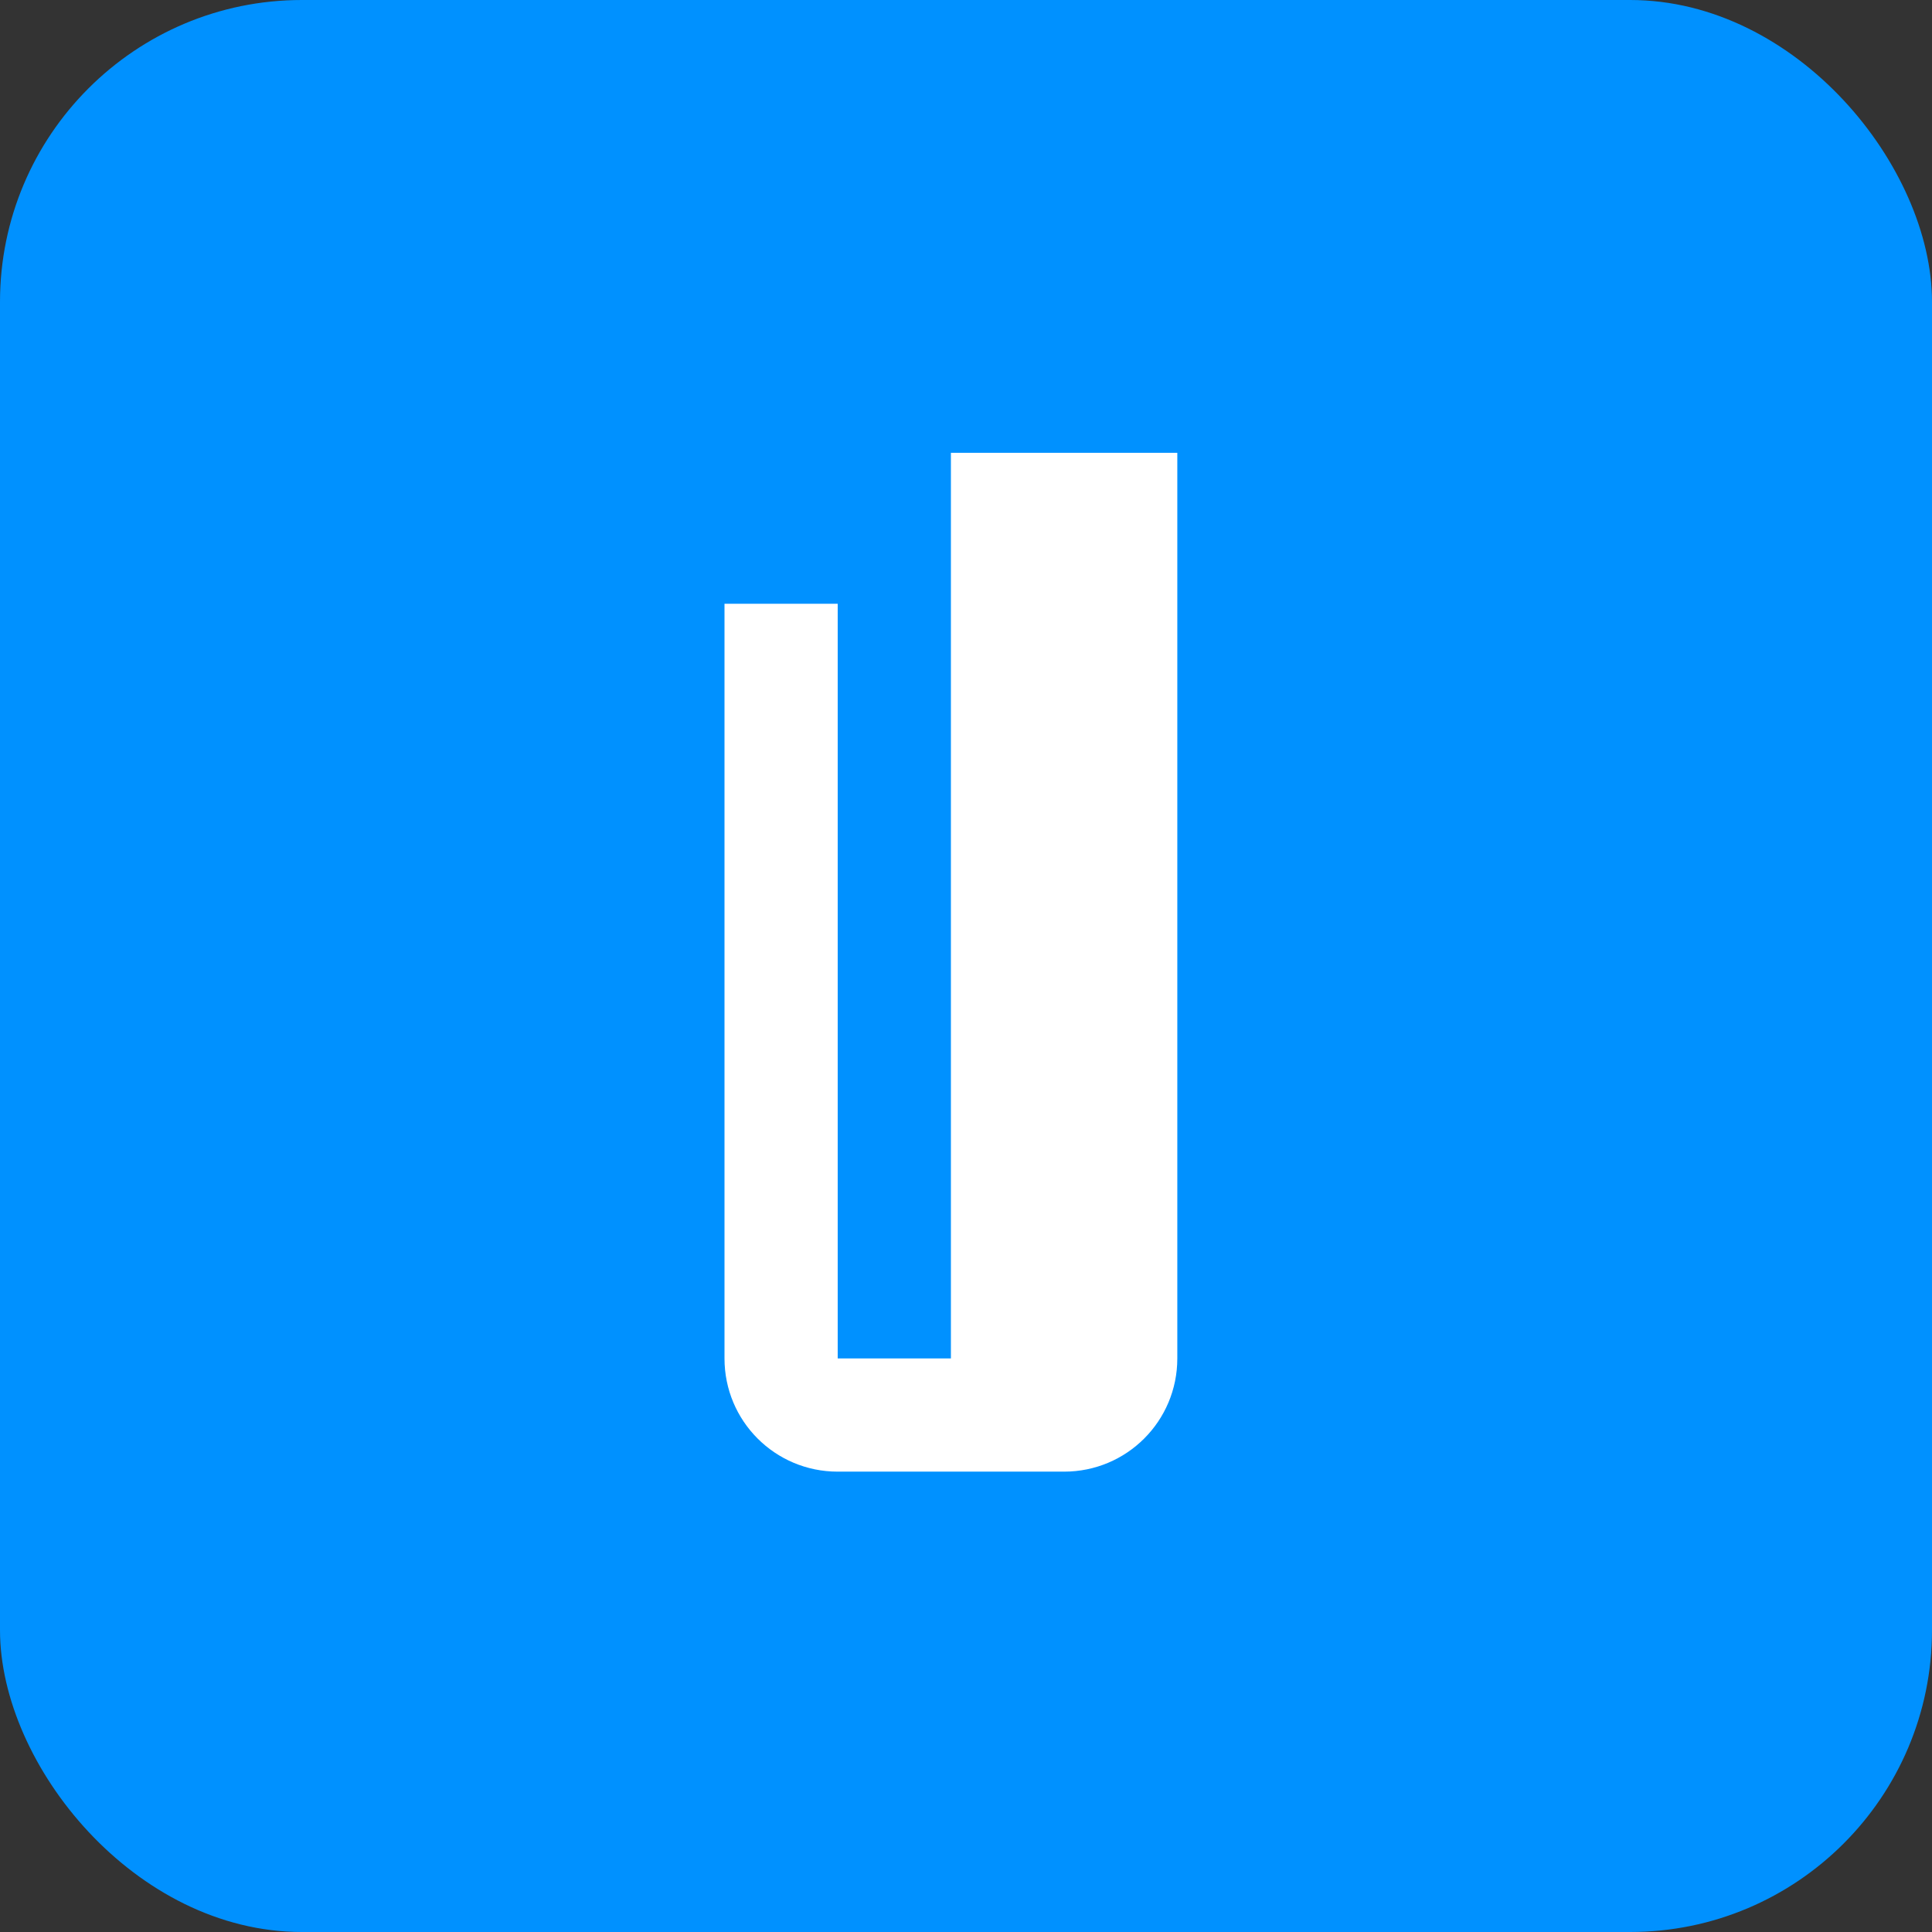 <?xml version="1.0" encoding="UTF-8" standalone="no"?>
<svg width="512" height="512" viewBox="0 0 512 512" xmlns="http://www.w3.org/2000/svg">
  <rect x="0" y="0" width="512" height="512" fill="#333333" stroke="none"/>
  <!-- Blue rounded square background -->
  <rect width="512" height="512" rx="80" fill="#0091FF"/>
  
  <!-- "J" letter as a path -->
  <path fill="#FFFFFF" d="M192 360c0,16.6 13.4,30 30,30h60c16.6,0 30-13.4 30-30v-240h-60v240h-30v-200h-30Z"/>
</svg>
